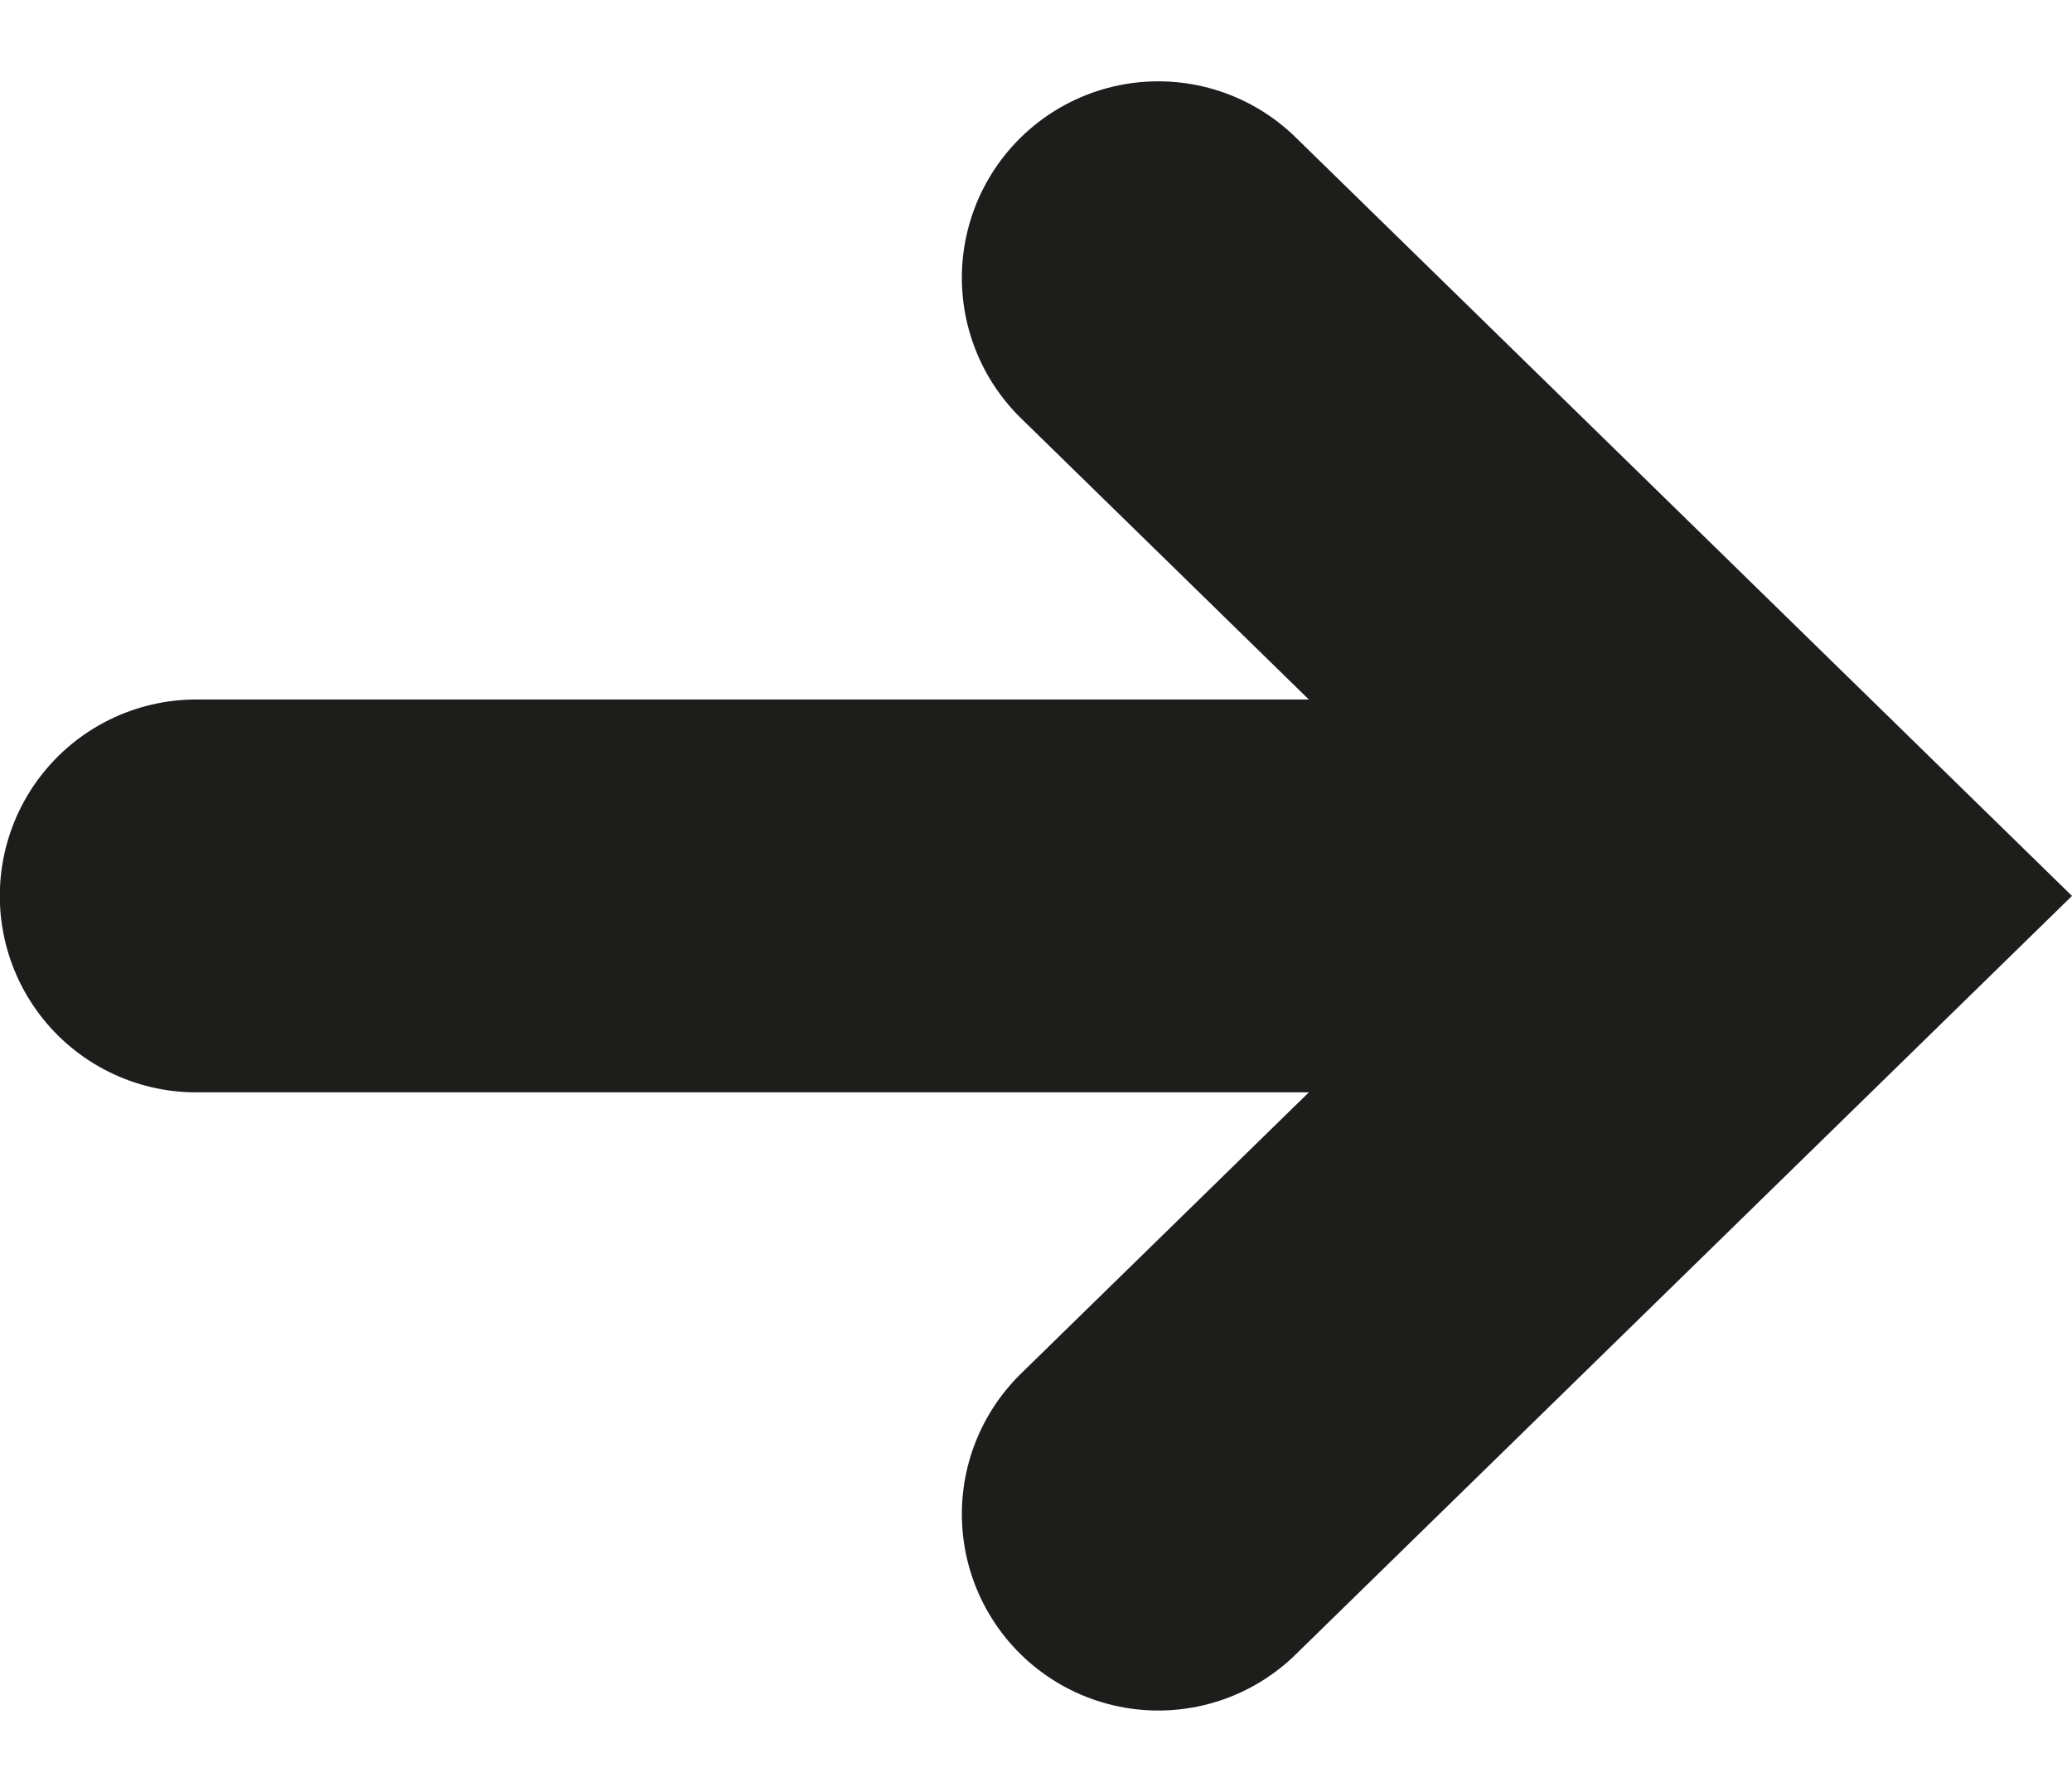 <svg xmlns="http://www.w3.org/2000/svg" width="10.549" height="9.122" viewBox="0 0 10.549 9.122"><defs><style>.a{fill:none;stroke:#1d1d1b;stroke-linecap:round;stroke-width:2px;}</style></defs><g transform="translate(9.118 1.414) rotate(90)"><line class="a" y1="7.57" transform="translate(3.147 0.549)"/><path class="a" d="M6.294,3.221,3.147,0,0,3.221" transform="translate(0 0)"/></g></svg>